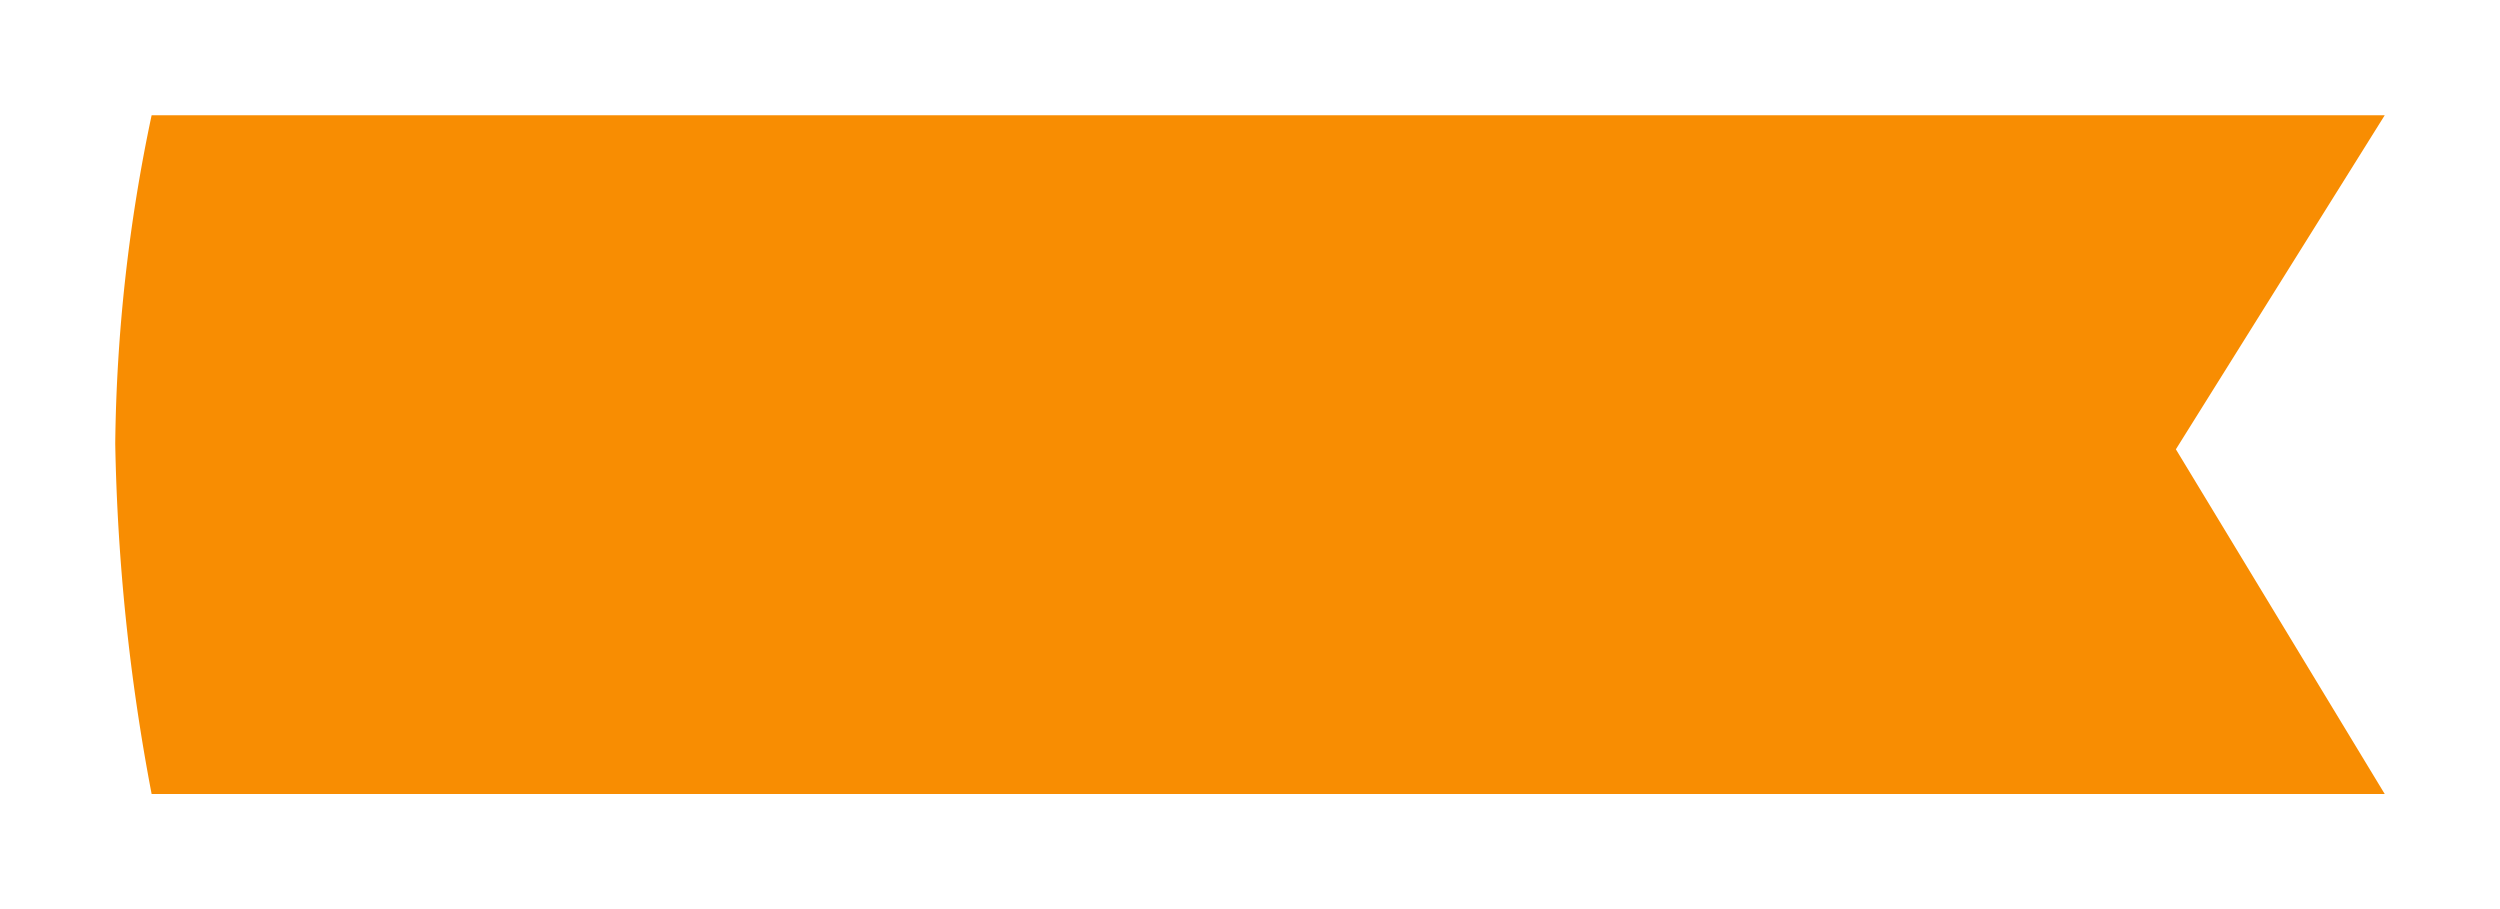<svg xmlns="http://www.w3.org/2000/svg" xmlns:xlink="http://www.w3.org/1999/xlink" width="195.216" height="71" viewBox="0 0 195.216 71">
  <defs>
    <filter id="Path_2073" x="0" y="0" width="195.216" height="71" filterUnits="userSpaceOnUse">
      <feOffset dy="3" input="SourceAlpha"/>
      <feGaussianBlur stdDeviation="3" result="blur"/>
      <feFlood flood-opacity="0.161"/>
      <feComposite operator="in" in2="blur"/>
      <feComposite in="SourceGraphic"/>
    </filter>
  </defs>
  <g transform="matrix(1, 0, 0, 1, 0, 0)" filter="url(#Path_2073)">
    <path id="Path_2073-2" data-name="Path 2073" d="M0,0H174.375L158.067,26.084,174.375,53H0A160.916,160.916,0,0,1-2.841,25.637,130.06,130.06,0,0,1,0,0Z" transform="translate(11.84 6)" fill="#f88d02"/>
  </g>
</svg>
